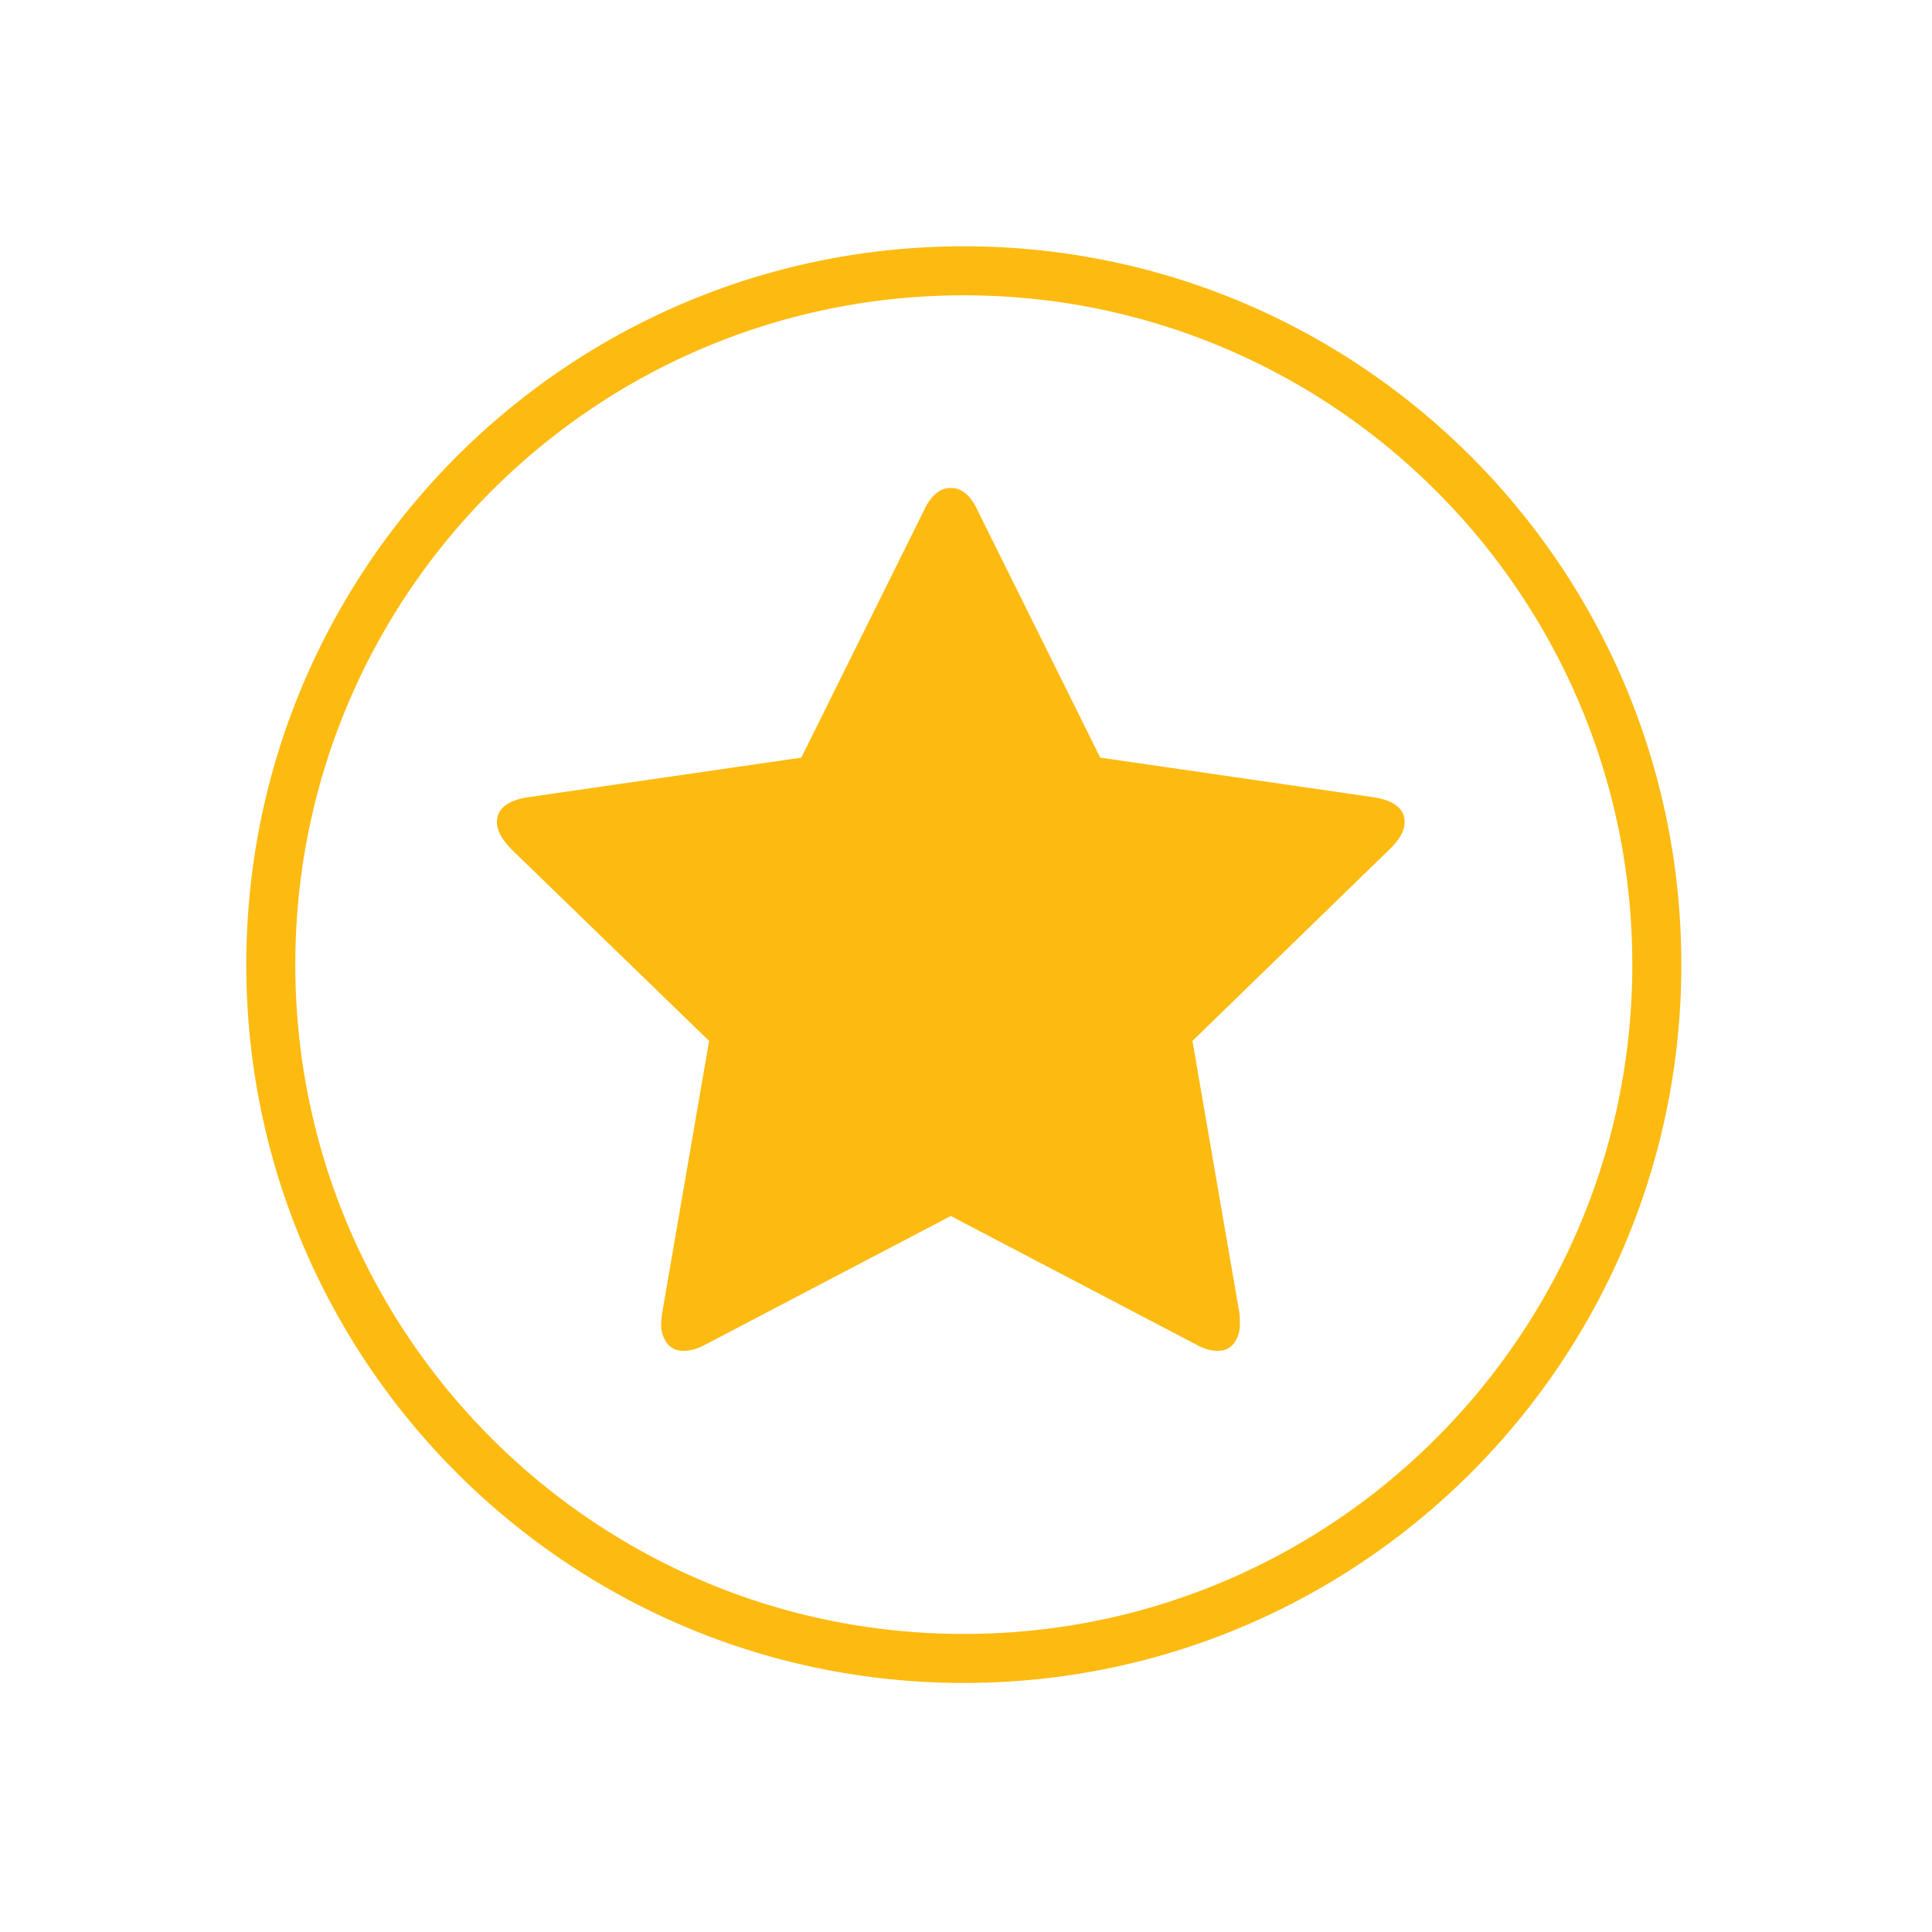 <?xml version="1.0" encoding="UTF-8" standalone="no"?>
<!DOCTYPE svg PUBLIC "-//W3C//DTD SVG 1.1//EN" "http://www.w3.org/Graphics/SVG/1.1/DTD/svg11.dtd">
<svg width="100%" height="100%" viewBox="0 0 311 311" version="1.1" xmlns="http://www.w3.org/2000/svg" xmlns:xlink="http://www.w3.org/1999/xlink" xml:space="preserve" style="fill-rule:evenodd;clip-rule:evenodd;stroke-linejoin:round;stroke-miterlimit:1.414;">
    <g id="Ellipse-6" transform="matrix(1,0,0,1,-355.353,-198.353)">
        <path d="M510.874,238.001L511.247,238.002L511.62,238.005L511.993,238.009L512.365,238.015L512.738,238.021L513.11,238.029L513.481,238.038L513.853,238.048L514.224,238.059L514.594,238.071L514.965,238.085L515.335,238.1L515.705,238.115L516.074,238.132L516.444,238.15L516.813,238.17L517.181,238.19L517.55,238.212L517.918,238.235L518.285,238.259L518.653,238.284L519.02,238.31L519.387,238.337L519.753,238.366L520.119,238.395L520.485,238.426L520.851,238.458L521.216,238.491L521.581,238.525L521.945,238.561L522.309,238.597L522.673,238.635L523.037,238.673L523.4,238.713L523.763,238.754L524.125,238.796L524.487,238.839L524.849,238.884L525.211,238.929L525.572,238.976L525.932,239.023L526.293,239.072L526.653,239.122L527.013,239.173L527.372,239.225L527.731,239.278L528.09,239.332L528.448,239.388L528.806,239.444L529.163,239.502L529.52,239.56L529.877,239.62L530.234,239.681L530.59,239.743L530.945,239.806L531.301,239.87L531.656,239.935L532.01,240.002L532.364,240.069L532.718,240.137L533.072,240.207L533.425,240.278L533.777,240.349L534.13,240.422L534.481,240.496L534.833,240.571L535.184,240.647L535.535,240.724L535.885,240.802L536.235,240.881L536.584,240.961L536.933,241.042L537.282,241.125L537.63,241.208L537.978,241.292L538.325,241.378L538.672,241.464L539.019,241.552L539.365,241.64L539.711,241.73L540.056,241.821L540.401,241.912L540.746,242.005L541.09,242.099L541.434,242.194L541.777,242.29L542.12,242.387L542.462,242.484L542.804,242.583L543.145,242.683L543.486,242.784L543.827,242.886L544.167,242.989L544.507,243.093L544.846,243.199L545.185,243.305L545.523,243.412L545.861,243.52L546.199,243.629L546.536,243.739L546.872,243.85L547.209,243.962L547.544,244.076L547.879,244.19L548.214,244.305L548.548,244.421L548.882,244.538L549.216,244.656L549.548,244.775L549.881,244.895L550.213,245.016L550.544,245.139L550.875,245.262L551.206,245.386L551.536,245.511L551.865,245.637L552.194,245.764L552.523,245.892L552.851,246.021L553.179,246.15L553.506,246.281L553.832,246.413L554.158,246.546L554.484,246.68L554.809,246.815L555.134,246.95L555.458,247.087L555.781,247.224L556.105,247.363L556.427,247.503L556.749,247.643L557.071,247.785L557.392,247.927L557.712,248.07L558.032,248.214L558.352,248.36L558.671,248.506L558.99,248.653L559.307,248.801L559.625,248.95L559.942,249.1L560.258,249.251L560.574,249.402L560.889,249.555L561.204,249.709L561.518,249.863L561.832,250.019L562.145,250.175L562.458,250.333L562.77,250.491L563.082,250.65L563.393,250.81L563.703,250.971L564.013,251.133L564.322,251.296L564.631,251.459L564.939,251.624L565.247,251.79L565.554,251.956L565.861,252.123L566.167,252.292L566.472,252.461L566.777,252.631L567.081,252.802L567.385,252.973L567.688,253.146L567.991,253.32L568.293,253.494L568.594,253.67L568.895,253.846L569.196,254.023L569.495,254.201L569.794,254.38L570.093,254.56L570.391,254.74L570.688,254.922L570.985,255.104L571.281,255.287L571.577,255.472L571.872,255.657L572.166,255.842L572.46,256.029L572.753,256.217L573.046,256.405L573.338,256.594L573.629,256.784L573.92,256.975L574.21,257.167L574.5,257.36L574.789,257.554L575.077,257.748L575.365,257.943L575.652,258.139L575.938,258.336L576.224,258.534L576.51,258.733L576.794,258.932L577.078,259.132L577.362,259.333L577.644,259.535L577.926,259.738L578.208,259.942L578.489,260.146L578.769,260.351L579.048,260.557L579.327,260.764L579.606,260.972L579.883,261.18L580.16,261.39L580.436,261.6L580.712,261.811L580.987,262.022L581.261,262.235L581.535,262.448L581.808,262.662L582.081,262.877L582.352,263.093L582.623,263.31L582.894,263.527L583.164,263.745L583.433,263.964L583.701,264.184L583.969,264.404L584.236,264.626L584.502,264.848L584.768,265.071L585.033,265.294L585.297,265.519L585.561,265.744L585.824,265.97L586.086,266.197L586.348,266.424L586.609,266.653L586.869,266.882L587.128,267.112L587.387,267.342L587.645,267.574L587.903,267.806L588.16,268.039L588.416,268.272L588.671,268.507L588.926,268.742L589.18,268.978L589.433,269.215L589.685,269.452L589.937,269.69L590.188,269.929L590.438,270.169L590.688,270.409L590.937,270.651L591.185,270.893L591.433,271.135L591.68,271.379L591.926,271.623L592.171,271.868L592.415,272.113L592.659,272.359L592.902,272.606L593.145,272.854L593.386,273.103L593.627,273.352L593.867,273.602L594.107,273.852L594.345,274.104L594.583,274.356L594.821,274.609L595.057,274.862L595.293,275.116L595.528,275.371L595.762,275.627L595.995,275.883L596.228,276.14L596.46,276.398L596.691,276.656L596.921,276.916L597.151,277.175L597.38,277.436L597.608,277.697L597.835,277.959L598.062,278.222L598.287,278.485L598.512,278.749L598.736,279.014L598.96,279.279L599.183,279.545L599.404,279.812L599.625,280.079L599.846,280.347L600.065,280.616L600.284,280.885L600.502,281.155L600.719,281.426L600.935,281.697L601.151,281.969L601.365,282.242L601.579,282.515L601.792,282.789L602.005,283.064L602.216,283.339L602.427,283.615L602.637,283.892L602.846,284.169L603.054,284.447L603.262,284.726L603.468,285.005L603.674,285.285L603.879,285.565L604.083,285.846L604.287,286.128L604.489,286.411L604.691,286.694L604.892,286.977L605.092,287.262L605.291,287.547L605.489,287.832L605.687,288.118L605.884,288.405L606.079,288.692L606.274,288.981L606.469,289.269L606.662,289.558L606.854,289.848L607.046,290.139L607.237,290.43L607.427,290.722L607.616,291.014L607.804,291.307L607.991,291.601L608.178,291.895L608.363,292.189L608.548,292.485L608.732,292.781L608.915,293.077L609.097,293.374L609.279,293.672L609.459,293.97L609.639,294.269L609.817,294.569L609.995,294.869L610.172,295.169L610.348,295.471L610.523,295.772L610.698,296.075L610.871,296.378L611.043,296.681L611.215,296.985L611.386,297.29L611.556,297.595L611.725,297.901L611.893,298.207L612.06,298.514L612.226,298.822L612.391,299.13L612.556,299.438L612.719,299.748L612.882,300.057L613.044,300.368L613.204,300.678L613.364,300.99L613.523,301.302L613.681,301.614L613.839,301.927L613.995,302.241L614.15,302.555L614.304,302.869L614.458,303.184L614.61,303.5L614.762,303.816L614.913,304.133L615.062,304.45L615.211,304.768L615.359,305.086L615.506,305.405L615.652,305.725L615.797,306.045L615.941,306.365L616.084,306.686L616.227,307.007L616.368,307.329L616.508,307.652L616.648,307.975L616.786,308.298L616.923,308.622L617.06,308.947L617.195,309.272L617.33,309.597L617.464,309.923L617.596,310.25L617.728,310.576L617.859,310.904L617.989,311.232L618.117,311.56L618.245,311.889L618.372,312.219L618.498,312.549L618.623,312.879L618.747,313.21L618.87,313.541L618.991,313.873L619.112,314.205L619.232,314.538L619.351,314.871L619.469,315.205L619.586,315.539L619.702,315.874L619.817,316.209L619.931,316.545L620.044,316.881L620.156,317.217L620.267,317.554L620.377,317.892L620.486,318.229L620.594,318.568L620.701,318.907L620.807,319.246L620.912,319.585L621.016,319.926L621.119,320.266L621.221,320.607L621.322,320.949L621.422,321.29L621.521,321.633L621.618,321.975L621.715,322.319L621.811,322.662L621.906,323.006L621.999,323.351L622.092,323.696L622.184,324.041L622.274,324.387L622.364,324.733L622.452,325.079L622.54,325.426L622.626,325.774L622.711,326.122L622.796,326.47L622.879,326.819L622.961,327.168L623.042,327.517L623.122,327.867L623.202,328.217L623.28,328.568L623.356,328.919L623.432,329.27L623.507,329.622L623.581,329.975L623.653,330.327L623.725,330.68L623.796,331.034L623.865,331.387L623.933,331.742L624.001,332.096L624.067,332.451L624.132,332.807L624.196,333.162L624.259,333.518L624.321,333.875L624.382,334.232L624.441,334.589L624.5,334.946L624.557,335.304L624.614,335.663L624.669,336.021L624.723,336.38L624.777,336.74L624.829,337.1L624.879,337.46L624.929,337.82L624.978,338.181L625.026,338.542L625.072,338.904L625.117,339.266L625.162,339.628L625.205,339.99L625.247,340.353L625.288,340.716L625.328,341.08L625.366,341.444L625.404,341.808L625.44,342.173L625.475,342.538L625.51,342.903L625.543,343.269L625.574,343.634L625.605,344.001L625.635,344.367L625.663,344.734L625.691,345.101L625.717,345.469L625.742,345.837L625.766,346.205L625.788,346.573L625.81,346.942L625.83,347.311L625.85,347.68L625.868,348.05L625.885,348.42L625.901,348.79L625.915,349.161L625.929,349.532L625.941,349.903L625.952,350.275L625.962,350.646L625.971,351.018L625.979,351.391L625.985,351.763L625.991,352.136L625.995,352.509L625.998,352.883L625.999,353.257L626,353.631L625.999,354.005L625.998,354.379L625.995,354.752L625.991,355.125L625.985,355.498L625.979,355.871L625.971,356.243L625.962,356.615L625.952,356.987L625.941,357.358L625.929,357.73L625.915,358.101L625.901,358.471L625.885,358.841L625.868,359.211L625.85,359.581L625.83,359.95L625.81,360.32L625.788,360.688L625.766,361.057L625.742,361.425L625.717,361.793L625.691,362.16L625.663,362.527L625.635,362.894L625.605,363.261L625.574,363.627L625.543,363.993L625.51,364.359L625.475,364.724L625.44,365.089L625.404,365.453L625.366,365.818L625.328,366.182L625.288,366.545L625.247,366.908L625.205,367.271L625.162,367.634L625.117,367.996L625.072,368.358L625.026,368.719L624.978,369.081L624.929,369.441L624.879,369.802L624.829,370.162L624.777,370.522L624.723,370.881L624.669,371.24L624.614,371.599L624.557,371.957L624.5,372.315L624.441,372.673L624.382,373.03L624.321,373.387L624.259,373.743L624.196,374.099L624.132,374.455L624.067,374.81L624.001,375.165L623.933,375.52L623.865,375.874L623.796,376.228L623.725,376.581L623.653,376.934L623.581,377.287L623.507,377.639L623.432,377.991L623.356,378.343L623.28,378.694L623.202,379.044L623.122,379.395L623.042,379.744L622.961,380.094L622.879,380.443L622.796,380.792L622.711,381.14L622.626,381.488L622.54,381.835L622.452,382.182L622.364,382.529L622.274,382.875L622.184,383.221L622.092,383.566L621.999,383.911L621.906,384.255L621.811,384.599L621.715,384.943L621.618,385.286L621.521,385.629L621.422,385.971L621.322,386.313L621.221,386.654L621.119,386.995L621.016,387.336L620.912,387.676L620.807,388.016L620.701,388.355L620.594,388.694L620.486,389.032L620.377,389.37L620.267,389.707L620.156,390.044L620.044,390.381L619.931,390.717L619.817,391.052L619.702,391.388L619.586,391.722L619.469,392.056L619.351,392.39L619.232,392.723L619.112,393.056L618.991,393.388L618.87,393.72L618.747,394.052L618.623,394.383L618.498,394.713L618.372,395.043L618.245,395.372L618.117,395.701L617.989,396.03L617.859,396.358L617.728,396.685L617.596,397.012L617.464,397.339L617.33,397.664L617.195,397.99L617.06,398.315L616.923,398.639L616.786,398.963L616.648,399.287L616.508,399.61L616.368,399.932L616.227,400.254L616.084,400.576L615.941,400.897L615.797,401.217L615.652,401.537L615.506,401.856L615.359,402.175L615.211,402.493L615.062,402.811L614.913,403.129L614.762,403.445L614.61,403.761L614.458,404.077L614.304,404.392L614.15,404.707L613.995,405.021L613.839,405.334L613.681,405.647L613.523,405.96L613.364,406.272L613.204,406.583L613.044,406.894L612.882,407.204L612.719,407.514L612.556,407.823L612.391,408.132L612.226,408.44L612.06,408.747L611.893,409.054L611.725,409.361L611.556,409.666L611.386,409.972L611.215,410.276L611.043,410.58L610.871,410.884L610.698,411.187L610.523,411.489L610.348,411.791L610.172,412.092L609.995,412.393L609.817,412.693L609.639,412.992L609.459,413.291L609.279,413.589L609.097,413.887L608.915,414.184L608.732,414.481L608.548,414.777L608.363,415.072L608.178,415.367L607.991,415.661L607.804,415.955L607.616,416.247L607.427,416.54L607.237,416.832L607.046,417.123L606.854,417.413L606.662,417.703L606.469,417.992L606.274,418.281L606.079,418.569L605.884,418.856L605.687,419.143L605.489,419.429L605.291,419.715L605.092,420L604.892,420.284L604.691,420.568L604.489,420.851L604.287,421.133L604.083,421.415L603.879,421.696L603.674,421.977L603.468,422.257L603.262,422.536L603.054,422.814L602.846,423.092L602.637,423.37L602.427,423.646L602.216,423.922L602.005,424.198L601.792,424.472L601.579,424.746L601.365,425.02L601.151,425.292L600.935,425.564L600.719,425.836L600.502,426.106L600.284,426.377L600.065,426.646L599.846,426.915L599.625,427.183L599.404,427.45L599.183,427.717L598.96,427.983L598.736,428.248L598.512,428.513L598.287,428.777L598.062,429.04L597.835,429.302L597.608,429.564L597.38,429.826L597.151,430.086L596.921,430.346L596.691,430.605L596.46,430.863L596.228,431.121L595.995,431.378L595.762,431.635L595.528,431.89L595.293,432.145L595.057,432.399L594.821,432.653L594.583,432.906L594.345,433.158L594.107,433.409L593.867,433.66L593.627,433.91L593.386,434.159L593.145,434.407L592.902,434.655L592.659,434.902L592.415,435.148L592.171,435.394L591.926,435.639L591.68,435.883L591.433,436.126L591.185,436.369L590.937,436.611L590.688,436.852L590.438,437.093L590.188,437.332L589.937,437.571L589.685,437.809L589.433,438.047L589.18,438.283L588.926,438.519L588.671,438.755L588.416,438.989L588.16,439.223L587.903,439.456L587.645,439.688L587.387,439.919L587.128,440.15L586.869,440.38L586.609,440.609L586.348,440.837L586.086,441.065L585.824,441.291L585.561,441.517L585.297,441.743L585.033,441.967L584.768,442.191L584.502,442.414L584.236,442.636L583.969,442.857L583.701,443.078L583.433,443.297L583.164,443.516L582.894,443.734L582.623,443.952L582.352,444.168L582.081,444.384L581.808,444.599L581.535,444.813L581.261,445.027L580.987,445.239L580.712,445.451L580.436,445.662L580.16,445.872L579.883,446.081L579.606,446.29L579.327,446.497L579.048,446.704L578.769,446.91L578.489,447.116L578.208,447.32L577.926,447.524L577.644,447.726L577.362,447.928L577.078,448.129L576.794,448.33L576.51,448.529L576.224,448.728L575.938,448.925L575.652,449.122L575.365,449.318L575.077,449.514L574.789,449.708L574.5,449.902L574.21,450.094L573.92,450.286L573.629,450.477L573.338,450.667L573.046,450.856L572.753,451.045L572.46,451.232L572.166,451.419L571.872,451.605L571.577,451.79L571.281,451.974L570.985,452.157L570.688,452.34L570.391,452.521L570.093,452.702L569.794,452.882L569.495,453.061L569.196,453.239L568.895,453.416L568.594,453.592L568.293,453.767L567.991,453.942L567.688,454.115L567.385,454.288L567.081,454.46L566.777,454.631L566.472,454.801L566.167,454.97L565.861,455.138L565.554,455.305L565.247,455.472L564.939,455.637L564.631,455.802L564.322,455.966L564.013,456.129L563.703,456.291L563.393,456.451L563.082,456.612L562.77,456.771L562.458,456.929L562.145,457.086L561.832,457.243L561.518,457.398L561.204,457.553L560.889,457.706L560.574,457.859L560.258,458.011L559.942,458.162L559.625,458.312L559.307,458.461L558.99,458.609L558.671,458.756L558.352,458.902L558.032,459.047L557.712,459.191L557.392,459.335L557.071,459.477L556.749,459.618L556.427,459.759L556.105,459.898L555.781,460.037L555.458,460.175L555.134,460.311L554.809,460.447L554.484,460.582L554.158,460.716L553.832,460.848L553.506,460.98L553.179,461.111L552.851,461.241L552.523,461.37L552.194,461.498L551.865,461.625L551.536,461.751L551.206,461.876L550.875,462L550.544,462.123L550.213,462.245L549.881,462.366L549.548,462.486L549.216,462.605L548.882,462.723L548.548,462.841L548.214,462.957L547.879,463.072L547.544,463.186L547.209,463.299L546.872,463.411L546.536,463.522L546.199,463.633L545.861,463.742L545.523,463.85L545.185,463.957L544.846,464.063L544.507,464.168L544.167,464.272L543.827,464.375L543.486,464.477L543.145,464.578L542.804,464.678L542.462,464.777L542.12,464.875L541.777,464.972L541.434,465.068L541.09,465.163L540.746,465.256L540.401,465.349L540.056,465.441L539.711,465.532L539.365,465.621L539.019,465.71L538.672,465.797L538.325,465.884L537.978,465.969L537.63,466.054L537.282,466.137L536.933,466.219L536.584,466.301L536.235,466.381L535.885,466.46L535.535,466.538L535.184,466.615L534.833,466.691L534.481,466.766L534.13,466.84L533.777,466.912L533.425,466.984L533.072,467.055L532.718,467.124L532.364,467.193L532.01,467.26L531.656,467.326L531.301,467.391L530.945,467.455L530.59,467.519L530.234,467.58L529.877,467.641L529.52,467.701L529.163,467.76L528.806,467.817L528.448,467.874L528.09,467.929L527.731,467.983L527.372,468.037L527.013,468.089L526.653,468.14L526.293,468.19L525.932,468.238L525.572,468.286L525.211,468.332L524.849,468.378L524.487,468.422L524.125,468.465L523.763,468.507L523.4,468.548L523.037,468.588L522.673,468.627L522.309,468.665L521.945,468.701L521.581,468.736L521.216,468.77L520.851,468.804L520.485,468.835L520.119,468.866L519.753,468.896L519.387,468.924L519.02,468.952L518.653,468.978L518.285,469.003L517.918,469.027L517.55,469.05L517.181,469.071L516.813,469.092L516.444,469.111L516.074,469.129L515.705,469.146L515.335,469.162L514.965,469.177L514.594,469.19L514.224,469.203L513.853,469.214L513.481,469.224L513.11,469.233L512.738,469.24L512.365,469.247L511.993,469.252L511.62,469.256L511.247,469.259L510.874,469.261L510.5,469.262L510.126,469.261L509.753,469.259L509.38,469.256L509.007,469.252L508.635,469.247L508.263,469.24L507.891,469.233L507.519,469.224L507.148,469.214L506.777,469.203L506.406,469.19L506.035,469.177L505.665,469.162L505.295,469.146L504.926,469.129L504.556,469.111L504.187,469.092L503.819,469.071L503.45,469.05L503.082,469.027L502.715,469.003L502.347,468.978L501.98,468.952L501.613,468.924L501.247,468.896L500.881,468.866L500.515,468.835L500.15,468.804L499.784,468.77L499.42,468.736L499.055,468.701L498.691,468.665L498.327,468.627L497.964,468.588L497.6,468.548L497.238,468.507L496.875,468.465L496.513,468.422L496.151,468.378L495.79,468.332L495.428,468.286L495.068,468.238L494.707,468.19L494.347,468.14L493.988,468.089L493.628,468.037L493.269,467.983L492.911,467.929L492.552,467.874L492.194,467.817L491.837,467.76L491.48,467.701L491.123,467.641L490.766,467.58L490.41,467.519L490.055,467.455L489.699,467.391L489.344,467.326L488.99,467.26L488.636,467.193L488.282,467.124L487.928,467.055L487.575,466.984L487.223,466.912L486.871,466.84L486.519,466.766L486.167,466.691L485.816,466.615L485.465,466.538L485.115,466.46L484.765,466.381L484.416,466.301L484.067,466.219L483.718,466.137L483.37,466.054L483.022,465.969L482.675,465.884L482.328,465.797L481.981,465.71L481.635,465.621L481.289,465.532L480.944,465.441L480.599,465.349L480.254,465.256L479.91,465.163L479.567,465.068L479.223,464.972L478.881,464.875L478.538,464.777L478.196,464.678L477.855,464.578L477.514,464.477L477.173,464.375L476.833,464.272L476.493,464.168L476.154,464.063L475.815,463.957L475.477,463.85L475.139,463.742L474.801,463.633L474.464,463.522L474.128,463.411L473.792,463.299L473.456,463.186L473.121,463.072L472.786,462.957L472.452,462.841L472.118,462.723L471.784,462.605L471.452,462.486L471.119,462.366L470.787,462.245L470.456,462.123L470.125,462L469.794,461.876L469.464,461.751L469.135,461.625L468.806,461.498L468.477,461.37L468.149,461.241L467.822,461.111L467.494,460.98L467.168,460.848L466.842,460.716L466.516,460.582L466.191,460.447L465.866,460.311L465.542,460.175L465.219,460.037L464.896,459.898L464.573,459.759L464.251,459.618L463.929,459.477L463.608,459.335L463.288,459.191L462.968,459.047L462.648,458.902L462.329,458.756L462.011,458.609L461.693,458.461L461.375,458.312L461.058,458.162L460.742,458.011L460.426,457.859L460.111,457.706L459.796,457.553L459.482,457.398L459.168,457.243L458.855,457.086L458.542,456.929L458.23,456.771L457.919,456.612L457.608,456.451L457.297,456.291L456.987,456.129L456.678,455.966L456.369,455.802L456.061,455.637L455.753,455.472L455.446,455.305L455.139,455.138L454.833,454.97L454.528,454.801L454.223,454.631L453.919,454.46L453.615,454.288L453.312,454.115L453.009,453.942L452.707,453.767L452.406,453.592L452.105,453.416L451.804,453.239L451.505,453.061L451.206,452.882L450.907,452.702L450.609,452.521L450.312,452.34L450.015,452.157L449.719,451.974L449.423,451.79L449.128,451.605L448.834,451.419L448.54,451.232L448.247,451.045L447.954,450.856L447.662,450.667L447.371,450.477L447.08,450.286L446.79,450.094L446.5,449.902L446.211,449.708L445.923,449.514L445.635,449.318L445.348,449.122L445.062,448.925L444.776,448.728L444.491,448.529L444.206,448.33L443.922,448.129L443.639,447.928L443.356,447.726L443.074,447.524L442.792,447.32L442.511,447.116L442.231,446.91L441.952,446.704L441.673,446.497L441.395,446.29L441.117,446.081L440.84,445.872L440.564,445.662L440.288,445.451L440.013,445.239L439.739,445.027L439.465,444.813L439.192,444.599L438.919,444.384L438.648,444.168L438.377,443.952L438.106,443.734L437.837,443.516L437.567,443.297L437.299,443.078L437.031,442.857L436.764,442.636L436.498,442.414L436.232,442.191L435.967,441.967L435.703,441.743L435.439,441.517L435.176,441.291L434.914,441.065L434.652,440.837L434.391,440.609L434.131,440.38L433.872,440.15L433.613,439.919L433.355,439.688L433.097,439.456L432.84,439.223L432.584,438.989L432.329,438.755L432.074,438.519L431.821,438.283L431.567,438.047L431.315,437.809L431.063,437.571L430.812,437.332L430.562,437.093L430.312,436.852L430.063,436.611L429.815,436.369L429.567,436.126L429.321,435.883L429.075,435.639L428.829,435.394L428.585,435.148L428.341,434.902L428.098,434.655L427.855,434.407L427.614,434.159L427.373,433.91L427.133,433.66L426.893,433.409L426.655,433.158L426.417,432.906L426.179,432.653L425.943,432.399L425.707,432.145L425.472,431.89L425.238,431.635L425.005,431.378L424.772,431.121L424.54,430.863L424.309,430.605L424.079,430.346L423.849,430.086L423.62,429.826L423.392,429.564L423.165,429.302L422.939,429.04L422.713,428.777L422.488,428.513L422.264,428.248L422.04,427.983L421.818,427.717L421.596,427.45L421.375,427.183L421.154,426.915L420.935,426.646L420.716,426.377L420.498,426.106L420.281,425.836L420.065,425.564L419.849,425.292L419.635,425.02L419.421,424.746L419.208,424.472L418.995,424.198L418.784,423.922L418.573,423.646L418.363,423.37L418.154,423.092L417.946,422.814L417.738,422.536L417.532,422.257L417.326,421.977L417.121,421.696L416.917,421.415L416.713,421.133L416.511,420.851L416.309,420.568L416.108,420.284L415.908,420L415.709,419.715L415.511,419.429L415.313,419.143L415.117,418.856L414.921,418.569L414.726,418.281L414.531,417.992L414.338,417.703L414.146,417.413L413.954,417.123L413.763,416.832L413.573,416.54L413.384,416.247L413.196,415.955L413.009,415.661L412.822,415.367L412.637,415.072L412.452,414.777L412.268,414.481L412.085,414.184L411.903,413.887L411.721,413.589L411.541,413.291L411.361,412.992L411.183,412.693L411.005,412.393L410.828,412.092L410.652,411.791L410.477,411.489L410.302,411.187L410.129,410.884L409.957,410.58L409.785,410.276L409.614,409.972L409.444,409.666L409.275,409.361L409.107,409.054L408.94,408.747L408.774,408.44L408.609,408.132L408.444,407.823L408.281,407.514L408.118,407.204L407.956,406.894L407.796,406.583L407.636,406.272L407.477,405.96L407.319,405.647L407.162,405.334L407.005,405.021L406.85,404.707L406.696,404.392L406.542,404.077L406.39,403.761L406.238,403.445L406.087,403.129L405.938,402.811L405.789,402.493L405.641,402.175L405.494,401.856L405.348,401.537L405.203,401.217L405.059,400.897L404.916,400.576L404.773,400.254L404.632,399.932L404.492,399.61L404.353,399.287L404.214,398.963L404.077,398.639L403.94,398.315L403.805,397.99L403.67,397.664L403.536,397.339L403.404,397.012L403.272,396.685L403.141,396.358L403.012,396.03L402.883,395.701L402.755,395.372L402.628,395.043L402.502,394.713L402.377,394.383L402.253,394.052L402.131,393.72L402.009,393.388L401.888,393.056L401.768,392.723L401.649,392.39L401.531,392.056L401.414,391.722L401.298,391.388L401.183,391.052L401.069,390.717L400.956,390.381L400.844,390.044L400.733,389.707L400.623,389.37L400.514,389.032L400.406,388.694L400.299,388.355L400.193,388.016L400.088,387.676L399.984,387.336L399.881,386.995L399.779,386.654L399.678,386.313L399.578,385.971L399.479,385.629L399.382,385.286L399.285,384.943L399.189,384.599L399.094,384.255L399.001,383.911L398.908,383.566L398.816,383.221L398.726,382.875L398.636,382.529L398.548,382.182L398.46,381.835L398.374,381.488L398.289,381.14L398.204,380.792L398.121,380.443L398.039,380.094L397.958,379.744L397.878,379.395L397.799,379.044L397.721,378.694L397.644,378.343L397.568,377.991L397.493,377.639L397.419,377.287L397.347,376.934L397.275,376.581L397.205,376.228L397.135,375.874L397.067,375.52L396.999,375.165L396.933,374.81L396.868,374.455L396.804,374.099L396.741,373.743L396.679,373.387L396.618,373.03L396.559,372.673L396.5,372.315L396.443,371.957L396.386,371.599L396.331,371.24L396.277,370.881L396.224,370.522L396.172,370.162L396.121,369.802L396.071,369.441L396.022,369.081L395.975,368.719L395.928,368.358L395.883,367.996L395.838,367.634L395.795,367.271L395.753,366.908L395.712,366.545L395.673,366.182L395.634,365.818L395.596,365.453L395.56,365.089L395.525,364.724L395.491,364.359L395.458,363.993L395.426,363.627L395.395,363.261L395.365,362.894L395.337,362.527L395.31,362.16L395.283,361.793L395.258,361.425L395.234,361.057L395.212,360.688L395.19,360.32L395.17,359.95L395.15,359.581L395.132,359.211L395.115,358.841L395.099,358.471L395.085,358.101L395.071,357.73L395.059,357.358L395.048,356.987L395.038,356.615L395.029,356.243L395.021,355.871L395.015,355.498L395.01,355.125L395.005,354.752L395.002,354.379L395.001,354.005L395,353.631L395.001,353.257L395.002,352.883L395.005,352.509L395.01,352.136L395.015,351.763L395.021,351.391L395.029,351.018L395.038,350.646L395.048,350.275L395.059,349.903L395.071,349.532L395.085,349.161L395.099,348.79L395.115,348.42L395.132,348.05L395.15,347.68L395.17,347.311L395.19,346.942L395.212,346.573L395.234,346.205L395.258,345.837L395.283,345.469L395.31,345.101L395.337,344.734L395.365,344.367L395.395,344.001L395.426,343.634L395.458,343.269L395.491,342.903L395.525,342.538L395.56,342.173L395.596,341.808L395.634,341.444L395.673,341.08L395.712,340.716L395.753,340.353L395.795,339.99L395.838,339.628L395.883,339.266L395.928,338.904L395.975,338.542L396.022,338.181L396.071,337.82L396.121,337.46L396.172,337.1L396.224,336.74L396.277,336.38L396.331,336.021L396.386,335.663L396.443,335.304L396.5,334.946L396.559,334.589L396.618,334.232L396.679,333.875L396.741,333.518L396.804,333.162L396.868,332.807L396.933,332.451L396.999,332.096L397.067,331.742L397.135,331.387L397.205,331.034L397.275,330.68L397.347,330.327L397.419,329.975L397.493,329.622L397.568,329.27L397.644,328.919L397.721,328.568L397.799,328.217L397.878,327.867L397.958,327.517L398.039,327.168L398.121,326.819L398.204,326.47L398.289,326.122L398.374,325.774L398.46,325.426L398.548,325.079L398.636,324.733L398.726,324.387L398.816,324.041L398.908,323.696L399.001,323.351L399.094,323.006L399.189,322.662L399.285,322.319L399.382,321.975L399.479,321.633L399.578,321.29L399.678,320.949L399.779,320.607L399.881,320.266L399.984,319.926L400.088,319.585L400.193,319.246L400.299,318.907L400.406,318.568L400.514,318.229L400.623,317.892L400.733,317.554L400.844,317.217L400.956,316.881L401.069,316.545L401.183,316.209L401.298,315.874L401.414,315.539L401.531,315.205L401.649,314.871L401.768,314.538L401.888,314.205L402.009,313.873L402.131,313.541L402.253,313.21L402.377,312.879L402.502,312.549L402.628,312.219L402.755,311.889L402.883,311.56L403.012,311.232L403.141,310.904L403.272,310.576L403.404,310.25L403.536,309.923L403.67,309.597L403.805,309.272L403.94,308.947L404.077,308.622L404.214,308.298L404.353,307.975L404.492,307.652L404.632,307.329L404.773,307.007L404.916,306.686L405.059,306.365L405.203,306.045L405.348,305.725L405.494,305.405L405.641,305.086L405.789,304.768L405.938,304.45L406.087,304.133L406.238,303.816L406.39,303.5L406.542,303.184L406.696,302.869L406.85,302.555L407.005,302.241L407.162,301.927L407.319,301.614L407.477,301.302L407.636,300.99L407.796,300.678L407.956,300.368L408.118,300.057L408.281,299.748L408.444,299.438L408.609,299.13L408.774,298.822L408.94,298.514L409.107,298.207L409.275,297.901L409.444,297.595L409.614,297.29L409.785,296.985L409.957,296.681L410.129,296.378L410.302,296.075L410.477,295.772L410.652,295.471L410.828,295.169L411.005,294.869L411.183,294.569L411.361,294.269L411.541,293.97L411.721,293.672L411.903,293.374L412.085,293.077L412.268,292.781L412.452,292.485L412.637,292.189L412.822,291.895L413.009,291.601L413.196,291.307L413.384,291.014L413.573,290.722L413.763,290.43L413.954,290.139L414.146,289.848L414.338,289.558L414.531,289.269L414.726,288.981L414.921,288.692L415.117,288.405L415.313,288.118L415.511,287.832L415.709,287.547L415.908,287.262L416.108,286.977L416.309,286.694L416.511,286.411L416.713,286.128L416.917,285.846L417.121,285.565L417.326,285.285L417.532,285.005L417.738,284.726L417.946,284.447L418.154,284.169L418.363,283.892L418.573,283.615L418.784,283.339L418.995,283.064L419.208,282.789L419.421,282.515L419.635,282.242L419.849,281.969L420.065,281.697L420.281,281.426L420.498,281.155L420.716,280.885L420.935,280.616L421.154,280.347L421.375,280.079L421.596,279.812L421.818,279.545L422.04,279.279L422.264,279.014L422.488,278.749L422.713,278.485L422.939,278.222L423.165,277.959L423.392,277.697L423.62,277.436L423.849,277.175L424.079,276.916L424.309,276.656L424.54,276.398L424.772,276.14L425.005,275.883L425.238,275.627L425.472,275.371L425.707,275.116L425.943,274.862L426.179,274.609L426.417,274.356L426.655,274.104L426.893,273.852L427.133,273.602L427.373,273.352L427.614,273.103L427.855,272.854L428.098,272.606L428.341,272.359L428.585,272.113L428.829,271.868L429.075,271.623L429.321,271.379L429.567,271.135L429.815,270.893L430.063,270.651L430.312,270.409L430.562,270.169L430.812,269.929L431.063,269.69L431.315,269.452L431.567,269.215L431.821,268.978L432.074,268.742L432.329,268.507L432.584,268.272L432.84,268.039L433.097,267.806L433.355,267.574L433.613,267.342L433.872,267.112L434.131,266.882L434.391,266.653L434.652,266.424L434.914,266.197L435.176,265.97L435.439,265.744L435.703,265.519L435.967,265.294L436.232,265.071L436.498,264.848L436.764,264.626L437.031,264.404L437.299,264.184L437.567,263.964L437.837,263.745L438.106,263.527L438.377,263.31L438.648,263.093L438.919,262.877L439.192,262.662L439.465,262.448L439.739,262.235L440.013,262.022L440.288,261.811L440.564,261.6L440.84,261.39L441.117,261.18L441.395,260.972L441.673,260.764L441.952,260.557L442.231,260.351L442.511,260.146L442.792,259.942L443.074,259.738L443.356,259.535L443.639,259.333L443.922,259.132L444.206,258.932L444.491,258.733L444.776,258.534L445.062,258.336L445.348,258.139L445.635,257.943L445.923,257.748L446.211,257.554L446.5,257.36L446.79,257.167L447.08,256.975L447.371,256.784L447.662,256.594L447.954,256.405L448.247,256.217L448.54,256.029L448.834,255.842L449.128,255.657L449.423,255.472L449.719,255.287L450.015,255.104L450.312,254.922L450.609,254.74L450.907,254.56L451.206,254.38L451.505,254.201L451.804,254.023L452.105,253.846L452.406,253.67L452.707,253.494L453.009,253.32L453.312,253.146L453.615,252.973L453.919,252.802L454.223,252.631L454.528,252.461L454.833,252.292L455.139,252.123L455.446,251.956L455.753,251.79L456.061,251.624L456.369,251.459L456.678,251.296L456.987,251.133L457.297,250.971L457.608,250.81L457.919,250.65L458.23,250.491L458.542,250.333L458.855,250.175L459.168,250.019L459.482,249.863L459.796,249.709L460.111,249.555L460.426,249.402L460.742,249.251L461.058,249.1L461.375,248.95L461.693,248.801L462.011,248.653L462.329,248.506L462.648,248.36L462.968,248.214L463.288,248.07L463.608,247.927L463.929,247.785L464.251,247.643L464.573,247.503L464.896,247.363L465.219,247.224L465.542,247.087L465.866,246.95L466.191,246.815L466.516,246.68L466.842,246.546L467.168,246.413L467.494,246.281L467.822,246.15L468.149,246.021L468.477,245.892L468.806,245.764L469.135,245.637L469.464,245.511L469.794,245.386L470.125,245.262L470.456,245.139L470.787,245.016L471.119,244.895L471.452,244.775L471.784,244.656L472.118,244.538L472.452,244.421L472.786,244.305L473.121,244.19L473.456,244.076L473.792,243.962L474.128,243.85L474.464,243.739L474.801,243.629L475.139,243.52L475.477,243.412L475.815,243.305L476.154,243.199L476.493,243.093L476.833,242.989L477.173,242.886L477.514,242.784L477.855,242.683L478.196,242.583L478.538,242.484L478.881,242.387L479.223,242.29L479.567,242.194L479.91,242.099L480.254,242.005L480.599,241.912L480.944,241.821L481.289,241.73L481.635,241.64L481.981,241.552L482.328,241.464L482.675,241.378L483.022,241.292L483.37,241.208L483.718,241.125L484.067,241.042L484.416,240.961L484.765,240.881L485.115,240.802L485.465,240.724L485.816,240.647L486.167,240.571L486.519,240.496L486.871,240.422L487.223,240.349L487.575,240.278L487.928,240.207L488.282,240.137L488.636,240.069L488.99,240.002L489.344,239.935L489.699,239.87L490.055,239.806L490.41,239.743L490.766,239.681L491.123,239.62L491.48,239.56L491.837,239.502L492.194,239.444L492.552,239.388L492.911,239.332L493.269,239.278L493.628,239.225L493.988,239.173L494.347,239.122L494.707,239.072L495.068,239.023L495.428,238.976L495.79,238.929L496.151,238.884L496.513,238.839L496.875,238.796L497.238,238.754L497.6,238.713L497.964,238.673L498.327,238.635L498.691,238.597L499.055,238.561L499.42,238.525L499.784,238.491L500.15,238.458L500.515,238.426L500.881,238.395L501.247,238.366L501.613,238.337L501.98,238.31L502.347,238.284L502.715,238.259L503.082,238.235L503.45,238.212L503.819,238.19L504.187,238.17L504.556,238.15L504.926,238.132L505.295,238.115L505.665,238.1L506.035,238.085L506.406,238.071L506.777,238.059L507.148,238.048L507.519,238.038L507.891,238.029L508.263,238.021L508.635,238.015L509.007,238.009L509.38,238.005L509.753,238.002L510.126,238.001L510.5,238L510.874,238.001ZM510.151,245.891L509.803,245.892L509.455,245.895L509.107,245.899L508.76,245.904L508.413,245.91L508.066,245.917L507.719,245.925L507.373,245.935L507.027,245.945L506.681,245.957L506.335,245.969L505.99,245.983L505.645,245.998L505.301,246.013L504.956,246.03L504.612,246.048L504.269,246.067L503.925,246.088L503.582,246.109L503.239,246.131L502.897,246.154L502.555,246.179L502.213,246.204L501.871,246.231L501.53,246.259L501.189,246.287L500.848,246.317L500.508,246.348L500.168,246.38L499.828,246.413L499.489,246.447L499.15,246.482L498.811,246.518L498.473,246.555L498.135,246.593L497.797,246.632L497.459,246.672L497.122,246.714L496.786,246.756L496.449,246.799L496.113,246.844L495.777,246.889L495.442,246.936L495.107,246.983L494.772,247.032L494.438,247.081L494.104,247.132L493.77,247.183L493.436,247.236L493.103,247.289L492.771,247.344L492.438,247.4L492.106,247.456L491.775,247.514L491.444,247.573L491.113,247.633L490.782,247.693L490.452,247.755L490.122,247.818L489.793,247.882L489.463,247.946L489.135,248.012L488.806,248.079L488.478,248.146L488.151,248.215L487.823,248.285L487.496,248.356L487.17,248.427L486.844,248.5L486.518,248.574L486.192,248.648L485.867,248.724L485.543,248.801L485.218,248.878L484.895,248.957L484.571,249.036L484.248,249.117L483.925,249.199L483.603,249.281L483.281,249.364L482.959,249.449L482.638,249.534L482.317,249.621L481.997,249.708L481.677,249.796L481.358,249.886L481.038,249.976L480.72,250.067L480.401,250.159L480.083,250.252L479.766,250.346L479.449,250.441L479.132,250.537L478.816,250.634L478.5,250.732L478.184,250.831L477.869,250.93L477.554,251.031L477.24,251.133L476.926,251.235L476.613,251.339L476.3,251.443L475.988,251.548L475.675,251.655L475.364,251.762L475.052,251.87L474.742,251.979L474.431,252.089L474.121,252.2L473.812,252.312L473.503,252.424L473.194,252.538L472.886,252.653L472.578,252.768L472.271,252.885L471.964,253.002L471.658,253.12L471.352,253.239L471.046,253.359L470.741,253.48L470.437,253.602L470.133,253.725L469.829,253.849L469.526,253.973L469.223,254.099L468.921,254.225L468.619,254.352L468.317,254.481L468.017,254.61L467.716,254.739L467.416,254.87L467.117,255.002L466.818,255.135L466.519,255.268L466.221,255.402L465.924,255.538L465.626,255.674L465.33,255.811L465.034,255.949L464.738,256.087L464.443,256.227L464.148,256.367L463.854,256.509L463.56,256.651L463.267,256.794L462.975,256.938L462.682,257.083L462.391,257.229L462.099,257.375L461.809,257.522L461.519,257.671L461.229,257.82L460.94,257.97L460.651,258.121L460.363,258.272L460.075,258.425L459.788,258.578L459.502,258.732L459.215,258.887L458.93,259.043L458.645,259.2L458.36,259.357L458.076,259.516L457.793,259.675L457.51,259.835L457.227,259.996L456.946,260.158L456.664,260.32L456.383,260.484L456.103,260.648L455.823,260.813L455.544,260.979L455.265,261.145L454.987,261.313L454.71,261.481L454.432,261.65L454.156,261.82L453.88,261.991L453.605,262.162L453.33,262.335L453.055,262.508L452.782,262.682L452.509,262.857L452.236,263.032L451.964,263.209L451.692,263.386L451.421,263.564L451.151,263.742L450.881,263.922L450.612,264.102L450.343,264.283L450.075,264.465L449.808,264.648L449.541,264.832L449.274,265.016L449.008,265.201L448.743,265.387L448.479,265.573L448.215,265.761L447.951,265.949L447.688,266.138L447.426,266.328L447.164,266.518L446.903,266.709L446.643,266.901L446.383,267.094L446.123,267.288L445.865,267.482L445.606,267.677L445.349,267.873L445.092,268.07L444.836,268.267L444.58,268.465L444.325,268.664L444.07,268.863L443.817,269.064L443.563,269.265L443.311,269.467L443.059,269.669L442.807,269.873L442.556,270.077L442.306,270.281L442.057,270.487L441.808,270.693L441.56,270.9L441.312,271.108L441.065,271.317L440.819,271.526L440.573,271.736L440.328,271.946L440.083,272.158L439.839,272.37L439.596,272.583L439.354,272.796L439.112,273.01L438.87,273.225L438.63,273.441L438.39,273.657L438.151,273.875L437.912,274.092L437.674,274.311L437.436,274.53L437.2,274.75L436.964,274.971L436.728,275.192L436.494,275.414L436.26,275.637L436.026,275.86L435.794,276.084L435.562,276.309L435.33,276.535L435.099,276.761L434.869,276.988L434.64,277.215L434.411,277.443L434.183,277.672L433.956,277.902L433.73,278.132L433.504,278.363L433.278,278.595L433.054,278.827L432.83,279.06L432.607,279.294L432.384,279.528L432.163,279.763L431.942,279.999L431.721,280.235L431.501,280.472L431.282,280.71L431.064,280.948L430.847,281.187L430.63,281.426L430.414,281.667L430.198,281.907L429.983,282.149L429.769,282.391L429.556,282.634L429.343,282.878L429.132,283.122L428.92,283.366L428.71,283.612L428.5,283.858L428.291,284.105L428.083,284.352L427.876,284.6L427.669,284.848L427.463,285.098L427.257,285.347L427.053,285.598L426.849,285.849L426.646,286.101L426.444,286.353L426.242,286.606L426.041,286.859L425.841,287.114L425.642,287.368L425.443,287.624L425.245,287.88L425.048,288.136L424.851,288.394L424.656,288.651L424.461,288.91L424.267,289.169L424.074,289.429L423.881,289.689L423.689,289.95L423.498,290.211L423.308,290.473L423.118,290.736L422.93,290.999L422.742,291.263L422.554,291.527L422.368,291.792L422.182,292.058L421.997,292.324L421.813,292.59L421.63,292.858L421.448,293.126L421.266,293.394L421.085,293.663L420.905,293.933L420.725,294.203L420.547,294.473L420.369,294.745L420.192,295.017L420.016,295.289L419.84,295.562L419.666,295.835L419.492,296.11L419.319,296.384L419.147,296.659L418.976,296.935L418.805,297.211L418.635,297.488L418.466,297.766L418.298,298.044L418.131,298.322L417.964,298.601L417.799,298.881L417.634,299.161L417.47,299.442L417.307,299.723L417.144,300.004L416.983,300.287L416.822,300.57L416.662,300.853L416.503,301.137L416.345,301.421L416.187,301.706L416.031,301.991L415.875,302.277L415.72,302.564L415.566,302.851L415.413,303.138L415.261,303.426L415.109,303.715L414.959,304.004L414.809,304.293L414.66,304.583L414.512,304.874L414.364,305.165L414.218,305.457L414.073,305.749L413.928,306.041L413.784,306.334L413.641,306.628L413.499,306.922L413.358,307.216L413.217,307.511L413.078,307.807L412.939,308.103L412.802,308.4L412.665,308.697L412.529,308.994L412.394,309.292L412.259,309.59L412.126,309.889L411.994,310.189L411.862,310.489L411.731,310.789L411.602,311.09L411.473,311.391L411.345,311.693L411.217,311.995L411.091,312.298L410.966,312.601L410.841,312.904L410.718,313.208L410.595,313.513L410.473,313.818L410.353,314.123L410.233,314.429L410.114,314.736L409.996,315.042L409.878,315.35L409.762,315.657L409.647,315.966L409.532,316.274L409.419,316.583L409.306,316.893L409.194,317.202L409.083,317.513L408.973,317.824L408.865,318.135L408.756,318.447L408.649,318.759L408.543,319.071L408.438,319.384L408.334,319.698L408.23,320.011L408.128,320.325L408.026,320.64L407.926,320.955L407.826,321.271L407.727,321.587L407.63,321.903L407.533,322.22L407.437,322.537L407.342,322.854L407.248,323.172L407.155,323.491L407.063,323.81L406.972,324.129L406.882,324.448L406.793,324.768L406.705,325.089L406.617,325.41L406.531,325.731L406.446,326.052L406.361,326.374L406.278,326.697L406.196,327.019L406.114,327.343L406.034,327.666L405.954,327.99L405.876,328.315L405.798,328.639L405.722,328.964L405.646,329.29L405.571,329.616L405.498,329.942L405.425,330.269L405.353,330.596L405.283,330.923L405.213,331.251L405.144,331.579L405.077,331.907L405.01,332.236L404.944,332.565L404.88,332.895L404.816,333.225L404.753,333.555L404.692,333.886L404.631,334.217L404.571,334.548L404.513,334.88L404.455,335.212L404.398,335.544L404.343,335.877L404.288,336.21L404.235,336.544L404.182,336.878L404.131,337.212L404.08,337.546L404.031,337.881L403.982,338.216L403.935,338.552L403.888,338.888L403.843,339.224L403.799,339.561L403.755,339.897L403.713,340.235L403.672,340.572L403.631,340.91L403.592,341.248L403.554,341.587L403.517,341.926L403.481,342.265L403.446,342.604L403.412,342.944L403.379,343.284L403.347,343.625L403.317,343.966L403.287,344.307L403.258,344.648L403.231,344.99L403.204,345.332L403.179,345.674L403.154,346.017L403.131,346.36L403.109,346.703L403.087,347.047L403.067,347.391L403.048,347.735L403.03,348.079L403.013,348.424L402.998,348.769L402.983,349.115L402.969,349.46L402.957,349.806L402.945,350.153L402.935,350.499L402.925,350.846L402.917,351.193L402.91,351.54L402.904,351.888L402.899,352.236L402.895,352.584L402.892,352.933L402.891,353.282L402.89,353.631L402.891,353.98L402.892,354.329L402.895,354.677L402.899,355.025L402.904,355.373L402.91,355.721L402.917,356.069L402.925,356.416L402.935,356.762L402.945,357.109L402.957,357.455L402.969,357.801L402.983,358.147L402.998,358.492L403.013,358.837L403.03,359.182L403.048,359.527L403.067,359.871L403.087,360.215L403.109,360.558L403.131,360.902L403.154,361.245L403.179,361.587L403.204,361.929L403.231,362.272L403.258,362.613L403.287,362.955L403.317,363.296L403.347,363.637L403.379,363.977L403.412,364.317L403.446,364.657L403.481,364.997L403.517,365.336L403.554,365.675L403.592,366.013L403.631,366.351L403.672,366.689L403.713,367.027L403.755,367.364L403.799,367.701L403.843,368.038L403.888,368.374L403.935,368.71L403.982,369.045L404.031,369.38L404.08,369.715L404.131,370.05L404.182,370.384L404.235,370.718L404.288,371.051L404.343,371.384L404.398,371.717L404.455,372.05L404.513,372.382L404.571,372.713L404.631,373.045L404.692,373.376L404.753,373.706L404.816,374.037L404.88,374.367L404.944,374.696L405.01,375.026L405.077,375.354L405.144,375.683L405.213,376.011L405.283,376.339L405.353,376.666L405.425,376.993L405.498,377.32L405.571,377.646L405.646,377.972L405.722,378.297L405.798,378.622L405.876,378.947L405.954,379.271L406.034,379.595L406.114,379.919L406.196,380.242L406.278,380.565L406.361,380.887L406.446,381.209L406.531,381.531L406.617,381.852L406.705,382.173L406.793,382.493L406.882,382.813L406.972,383.133L407.063,383.452L407.155,383.771L407.248,384.089L407.342,384.407L407.437,384.725L407.533,385.042L407.63,385.359L407.727,385.675L407.826,385.991L407.926,386.306L408.026,386.621L408.128,386.936L408.23,387.25L408.334,387.564L408.438,387.877L408.543,388.19L408.649,388.503L408.756,388.815L408.865,389.127L408.974,389.438L409.083,389.749L409.194,390.059L409.306,390.369L409.419,390.678L409.532,390.987L409.647,391.296L409.762,391.604L409.878,391.912L409.996,392.219L410.114,392.526L410.233,392.832L410.353,393.138L410.473,393.444L410.595,393.749L410.718,394.053L410.841,394.357L410.966,394.661L411.091,394.964L411.217,395.267L411.345,395.569L411.473,395.87L411.602,396.172L411.731,396.473L411.862,396.773L411.994,397.073L412.126,397.372L412.259,397.671L412.394,397.97L412.529,398.268L412.665,398.565L412.802,398.862L412.939,399.159L413.078,399.455L413.217,399.75L413.358,400.045L413.499,400.34L413.641,400.634L413.784,400.927L413.928,401.22L414.072,401.513L414.218,401.805L414.364,402.097L414.512,402.388L414.66,402.678L414.809,402.968L414.959,403.258L415.109,403.547L415.261,403.835L415.413,404.123L415.566,404.411L415.72,404.698L415.875,404.984L416.031,405.27L416.187,405.556L416.345,405.84L416.503,406.125L416.662,406.409L416.822,406.692L416.983,406.975L417.144,407.257L417.307,407.539L417.47,407.82L417.634,408.101L417.799,408.381L417.964,408.66L418.131,408.939L418.298,409.218L418.466,409.496L418.635,409.773L418.805,410.05L418.976,410.326L419.147,410.602L419.319,410.877L419.492,411.152L419.666,411.426L419.84,411.7L420.016,411.972L420.192,412.245L420.369,412.517L420.547,412.788L420.725,413.059L420.905,413.329L421.085,413.599L421.266,413.868L421.448,414.136L421.63,414.404L421.813,414.671L421.997,414.938L422.182,415.204L422.368,415.47L422.554,415.734L422.741,415.999L422.93,416.263L423.118,416.526L423.308,416.789L423.498,417.05L423.689,417.312L423.881,417.573L424.074,417.833L424.267,418.093L424.461,418.352L424.656,418.61L424.851,418.868L425.048,419.125L425.245,419.382L425.443,419.638L425.641,419.893L425.841,420.148L426.041,420.402L426.242,420.656L426.444,420.909L426.646,421.161L426.849,421.413L427.053,421.664L427.257,421.914L427.463,422.164L427.669,422.413L427.876,422.662L428.083,422.91L428.291,423.157L428.5,423.404L428.71,423.65L428.92,423.895L429.132,424.14L429.343,424.384L429.556,424.628L429.769,424.87L429.983,425.113L430.198,425.354L430.414,425.595L430.63,425.835L430.847,426.075L431.064,426.314L431.282,426.552L431.501,426.79L431.721,427.027L431.941,427.263L432.163,427.499L432.384,427.734L432.607,427.968L432.83,428.201L433.054,428.434L433.278,428.667L433.504,428.898L433.73,429.129L433.956,429.36L434.183,429.589L434.411,429.818L434.64,430.046L434.869,430.274L435.1,430.501L435.33,430.727L435.562,430.952L435.793,431.177L436.026,431.401L436.26,431.625L436.494,431.848L436.728,432.07L436.964,432.291L437.2,432.511L437.436,432.731L437.674,432.951L437.912,433.169L438.15,433.387L438.39,433.604L438.63,433.82L438.87,434.036L439.112,434.251L439.354,434.465L439.596,434.679L439.839,434.892L440.083,435.104L440.328,435.315L440.573,435.526L440.819,435.736L441.065,435.945L441.312,436.154L441.56,436.361L441.808,436.568L442.057,436.775L442.306,436.98L442.557,437.185L442.807,437.389L443.059,437.592L443.311,437.795L443.563,437.997L443.817,438.198L444.07,438.398L444.325,438.598L444.58,438.797L444.836,438.995L445.092,439.192L445.349,439.389L445.606,439.584L445.865,439.779L446.123,439.974L446.383,440.167L446.643,440.36L446.903,440.552L447.164,440.743L447.426,440.934L447.688,441.124L447.951,441.313L448.215,441.501L448.479,441.688L448.743,441.875L449.008,442.061L449.274,442.246L449.541,442.43L449.808,442.614L450.075,442.796L450.343,442.978L450.612,443.159L450.881,443.34L451.151,443.519L451.421,443.698L451.692,443.876L451.964,444.053L452.236,444.229L452.509,444.405L452.782,444.58L453.055,444.754L453.33,444.927L453.605,445.099L453.88,445.271L454.156,445.441L454.432,445.611L454.71,445.78L454.987,445.949L455.265,446.116L455.544,446.283L455.823,446.449L456.103,446.614L456.383,446.778L456.664,446.941L456.946,447.104L457.227,447.265L457.51,447.426L457.793,447.587L458.076,447.746L458.36,447.904L458.645,448.062L458.93,448.218L459.216,448.374L459.501,448.529L459.788,448.683L460.075,448.837L460.363,448.989L460.651,449.141L460.94,449.292L461.229,449.442L461.519,449.591L461.809,449.739L462.1,449.886L462.391,450.033L462.682,450.179L462.975,450.323L463.267,450.467L463.56,450.61L463.854,450.753L464.148,450.894L464.443,451.035L464.738,451.174L465.034,451.313L465.33,451.451L465.626,451.588L465.924,451.724L466.221,451.859L466.519,451.993L466.818,452.127L467.117,452.26L467.416,452.391L467.716,452.522L468.017,452.652L468.317,452.781L468.619,452.909L468.921,453.036L469.223,453.163L469.526,453.288L469.829,453.413L470.133,453.537L470.437,453.659L470.741,453.781L471.046,453.902L471.352,454.022L471.658,454.141L471.964,454.26L472.271,454.377L472.578,454.493L472.886,454.609L473.194,454.723L473.503,454.837L473.812,454.95L474.121,455.062L474.431,455.173L474.742,455.283L475.053,455.392L475.364,455.5L475.675,455.607L475.988,455.713L476.3,455.819L476.613,455.923L476.926,456.026L477.24,456.129L477.554,456.231L477.869,456.331L478.184,456.431L478.499,456.53L478.816,456.628L479.132,456.724L479.448,456.82L479.766,456.915L480.083,457.009L480.401,457.102L480.72,457.195L481.038,457.286L481.357,457.376L481.677,457.465L481.997,457.554L482.318,457.641L482.638,457.727L482.959,457.813L483.281,457.897L483.603,457.981L483.925,458.063L484.248,458.145L484.571,458.225L484.895,458.305L485.218,458.383L485.543,458.461L485.867,458.537L486.192,458.613L486.518,458.688L486.844,458.762L487.17,458.834L487.496,458.906L487.823,458.977L488.15,459.046L488.478,459.115L488.806,459.183L489.135,459.25L489.463,459.315L489.793,459.38L490.122,459.444L490.452,459.506L490.782,459.568L491.113,459.629L491.444,459.689L491.775,459.747L492.107,459.805L492.438,459.862L492.771,459.917L493.103,459.972L493.436,460.026L493.77,460.078L494.104,460.13L494.438,460.18L494.772,460.23L495.107,460.279L495.442,460.326L495.777,460.372L496.113,460.418L496.449,460.462L496.786,460.506L497.122,460.548L497.459,460.589L497.797,460.629L498.135,460.669L498.473,460.707L498.811,460.744L499.15,460.78L499.489,460.815L499.828,460.849L500.168,460.882L500.508,460.914L500.848,460.945L501.189,460.974L501.53,461.003L501.871,461.031L502.213,461.057L502.555,461.083L502.897,461.107L503.239,461.13L503.582,461.153L503.925,461.174L504.269,461.194L504.612,461.213L504.956,461.231L505.301,461.248L505.645,461.264L505.99,461.279L506.335,461.292L506.681,461.305L507.027,461.317L507.373,461.327L507.719,461.336L508.066,461.345L508.413,461.352L508.76,461.358L509.107,461.363L509.455,461.367L509.803,461.369L510.151,461.371L510.5,461.371L510.849,461.371L511.197,461.369L511.545,461.367L511.893,461.363L512.24,461.358L512.587,461.352L512.934,461.345L513.281,461.336L513.627,461.327L513.973,461.317L514.319,461.305L514.665,461.292L515.01,461.279L515.355,461.264L515.7,461.248L516.044,461.231L516.388,461.213L516.732,461.194L517.075,461.174L517.418,461.153L517.761,461.13L518.103,461.107L518.445,461.083L518.787,461.057L519.129,461.031L519.47,461.003L519.811,460.974L520.152,460.945L520.492,460.914L520.832,460.882L521.172,460.849L521.511,460.815L521.85,460.78L522.189,460.744L522.527,460.707L522.865,460.669L523.203,460.629L523.541,460.589L523.878,460.548L524.214,460.506L524.551,460.462L524.887,460.418L525.223,460.372L525.558,460.326L525.893,460.279L526.228,460.23L526.562,460.18L526.896,460.13L527.23,460.078L527.564,460.026L527.897,459.972L528.229,459.917L528.562,459.862L528.893,459.805L529.225,459.747L529.557,459.689L529.887,459.629L530.218,459.568L530.548,459.506L530.878,459.444L531.207,459.38L531.537,459.315L531.865,459.25L532.194,459.183L532.522,459.115L532.85,459.046L533.177,458.977L533.504,458.906L533.83,458.834L534.156,458.762L534.482,458.688L534.808,458.613L535.133,458.537L535.457,458.461L535.782,458.383L536.106,458.305L536.429,458.225L536.752,458.145L537.075,458.063L537.397,457.981L537.719,457.897L538.041,457.813L538.362,457.727L538.682,457.641L539.003,457.554L539.323,457.465L539.643,457.376L539.962,457.286L540.281,457.195L540.599,457.102L540.917,457.009L541.234,456.915L541.552,456.82L541.868,456.724L542.185,456.628L542.501,456.53L542.816,456.431L543.131,456.331L543.446,456.231L543.76,456.129L544.074,456.026L544.387,455.923L544.7,455.819L545.012,455.713L545.325,455.607L545.636,455.5L545.948,455.392L546.258,455.283L546.569,455.173L546.879,455.062L547.188,454.95L547.497,454.837L547.806,454.723L548.114,454.609L548.422,454.493L548.729,454.377L549.036,454.26L549.342,454.141L549.648,454.022L549.954,453.902L550.259,453.781L550.563,453.659L550.868,453.537L551.171,453.413L551.474,453.288L551.777,453.163L552.079,453.036L552.381,452.909L552.683,452.781L552.984,452.652L553.284,452.522L553.584,452.391L553.883,452.26L554.182,452.127L554.481,451.993L554.779,451.859L555.076,451.724L555.374,451.588L555.67,451.451L555.966,451.313L556.262,451.174L556.557,451.035L556.852,450.894L557.146,450.753L557.44,450.61L557.733,450.467L558.026,450.323L558.318,450.179L558.609,450.033L558.901,449.886L559.191,449.739L559.482,449.591L559.771,449.442L560.06,449.292L560.349,449.141L560.637,448.989L560.925,448.837L561.212,448.683L561.499,448.529L561.785,448.374L562.07,448.218L562.355,448.062L562.64,447.904L562.924,447.746L563.207,447.587L563.49,447.426L563.773,447.266L564.055,447.104L564.336,446.941L564.617,446.778L564.897,446.614L565.177,446.449L565.456,446.283L565.735,446.116L566.013,445.949L566.29,445.78L566.568,445.611L566.844,445.441L567.12,445.271L567.395,445.099L567.67,444.927L567.945,444.754L568.218,444.58L568.491,444.405L568.764,444.229L569.036,444.053L569.308,443.876L569.579,443.698L569.849,443.519L570.119,443.34L570.388,443.159L570.657,442.978L570.925,442.796L571.192,442.614L571.459,442.43L571.726,442.246L571.992,442.061L572.257,441.875L572.522,441.688L572.786,441.501L573.049,441.313L573.312,441.124L573.574,440.934L573.836,440.743L574.097,440.552L574.358,440.36L574.617,440.167L574.877,439.974L575.135,439.779L575.394,439.584L575.651,439.389L575.908,439.192L576.164,438.995L576.42,438.797L576.675,438.598L576.93,438.398L577.184,438.198L577.437,437.997L577.689,437.795L577.941,437.592L578.193,437.389L578.443,437.185L578.694,436.98L578.943,436.774L579.192,436.568L579.441,436.361L579.688,436.154L579.935,435.945L580.181,435.736L580.427,435.526L580.672,435.315L580.917,435.104L581.161,434.892L581.404,434.679L581.646,434.465L581.888,434.251L582.13,434.036L582.37,433.82L582.61,433.604L582.85,433.387L583.088,433.169L583.326,432.951L583.564,432.731L583.8,432.511L584.036,432.291L584.272,432.07L584.506,431.847L584.74,431.625L584.974,431.401L585.207,431.177L585.439,430.952L585.67,430.727L585.901,430.501L586.131,430.274L586.36,430.046L586.589,429.818L586.817,429.589L587.044,429.36L587.27,429.129L587.496,428.898L587.722,428.667L587.946,428.434L588.17,428.201L588.393,427.968L588.616,427.734L588.838,427.499L589.059,427.263L589.279,427.027L589.499,426.79L589.718,426.552L589.936,426.314L590.154,426.075L590.37,425.835L590.587,425.595L590.802,425.354L591.017,425.113L591.23,424.871L591.444,424.628L591.657,424.384L591.868,424.14L592.08,423.895L592.29,423.65L592.5,423.404L592.709,423.157L592.917,422.91L593.124,422.662L593.331,422.413L593.537,422.164L593.743,421.914L593.947,421.664L594.151,421.413L594.354,421.161L594.557,420.909L594.758,420.656L594.959,420.402L595.159,420.148L595.358,419.893L595.557,419.638L595.755,419.382L595.952,419.125L596.149,418.868L596.344,418.61L596.539,418.352L596.733,418.093L596.927,417.833L597.119,417.573L597.311,417.312L597.502,417.05L597.692,416.788L597.882,416.526L598.07,416.263L598.259,415.999L598.446,415.734L598.632,415.47L598.818,415.204L599.003,414.938L599.187,414.671L599.37,414.404L599.552,414.136L599.734,413.868L599.915,413.599L600.095,413.329L600.275,413.059L600.453,412.788L600.631,412.517L600.808,412.245L600.984,411.972L601.16,411.7L601.334,411.426L601.508,411.152L601.681,410.877L601.853,410.602L602.024,410.326L602.195,410.05L602.365,409.773L602.534,409.496L602.702,409.218L602.869,408.939L603.036,408.66L603.201,408.381L603.366,408.101L603.53,407.82L603.693,407.539L603.856,407.257L604.017,406.975L604.178,406.692L604.338,406.409L604.497,406.125L604.655,405.841L604.813,405.556L604.969,405.27L605.125,404.984L605.28,404.698L605.434,404.411L605.587,404.123L605.739,403.835L605.891,403.547L606.042,403.258L606.191,402.968L606.34,402.678L606.488,402.388L606.636,402.097L606.782,401.805L606.928,401.513L607.072,401.22L607.216,400.927L607.359,400.634L607.501,400.34L607.642,400.045L607.783,399.75L607.922,399.455L608.061,399.158L608.198,398.862L608.335,398.565L608.471,398.268L608.606,397.97L608.741,397.671L608.874,397.372L609.006,397.073L609.138,396.773L609.269,396.473L609.398,396.172L609.527,395.87L609.655,395.569L609.783,395.267L609.909,394.964L610.034,394.661L610.159,394.357L610.282,394.053L610.405,393.749L610.527,393.444L610.648,393.138L610.767,392.832L610.886,392.526L611.005,392.219L611.122,391.912L611.238,391.604L611.353,391.296L611.468,390.987L611.582,390.678L611.694,390.369L611.806,390.059L611.917,389.749L612.027,389.438L612.136,389.127L612.244,388.815L612.351,388.503L612.457,388.19L612.562,387.878L612.666,387.564L612.77,387.25L612.872,386.936L612.974,386.621L613.074,386.306L613.174,385.991L613.273,385.675L613.37,385.359L613.467,385.042L613.563,384.725L613.658,384.407L613.752,384.089L613.845,383.771L613.937,383.452L614.028,383.133L614.118,382.813L614.207,382.493L614.295,382.173L614.383,381.852L614.469,381.531L614.554,381.209L614.639,380.887L614.722,380.565L614.804,380.242L614.886,379.919L614.966,379.595L615.046,379.272L615.124,378.947L615.202,378.622L615.279,378.297L615.354,377.972L615.429,377.646L615.502,377.32L615.575,376.993L615.647,376.666L615.717,376.339L615.787,376.011L615.856,375.683L615.923,375.354L615.99,375.026L616.056,374.696L616.12,374.367L616.184,374.037L616.247,373.706L616.308,373.376L616.369,373.045L616.429,372.713L616.487,372.382L616.545,372.05L616.602,371.717L616.657,371.384L616.712,371.051L616.765,370.718L616.818,370.384L616.869,370.05L616.92,369.715L616.97,369.38L617.018,369.045L617.065,368.71L617.112,368.374L617.157,368.037L617.202,367.701L617.245,367.364L617.287,367.027L617.328,366.689L617.369,366.351L617.408,366.013L617.446,365.675L617.483,365.336L617.519,364.996L617.554,364.657L617.588,364.317L617.621,363.977L617.653,363.637L617.683,363.296L617.713,362.955L617.742,362.613L617.769,362.272L617.796,361.93L617.821,361.587L617.846,361.244L617.869,360.901L617.891,360.558L617.913,360.215L617.933,359.871L617.952,359.527L617.97,359.182L617.987,358.837L618.003,358.492L618.017,358.147L618.031,357.801L618.044,357.455L618.055,357.109L618.065,356.762L618.075,356.416L618.083,356.068L618.09,355.721L618.096,355.373L618.101,355.025L618.105,354.677L618.108,354.329L618.109,353.98L618.11,353.631L618.109,353.282L618.108,352.933L618.105,352.584L618.101,352.236L618.096,351.888L618.09,351.54L618.083,351.193L618.075,350.846L618.065,350.499L618.055,350.152L618.044,349.806L618.031,349.46L618.017,349.115L618.003,348.769L617.987,348.424L617.97,348.079L617.952,347.735L617.933,347.391L617.913,347.047L617.891,346.703L617.869,346.36L617.846,346.017L617.821,345.674L617.796,345.332L617.769,344.99L617.742,344.648L617.713,344.307L617.683,343.966L617.653,343.625L617.621,343.284L617.588,342.944L617.554,342.605L617.519,342.265L617.483,341.926L617.446,341.587L617.408,341.248L617.369,340.91L617.328,340.572L617.287,340.235L617.245,339.897L617.202,339.561L617.157,339.224L617.112,338.888L617.065,338.552L617.018,338.216L616.97,337.881L616.92,337.546L616.869,337.212L616.818,336.878L616.765,336.544L616.712,336.21L616.657,335.877L616.602,335.544L616.545,335.212L616.487,334.88L616.429,334.548L616.369,334.217L616.308,333.886L616.247,333.555L616.184,333.225L616.12,332.895L616.056,332.565L615.99,332.236L615.923,331.907L615.856,331.579L615.787,331.251L615.717,330.923L615.647,330.596L615.575,330.268L615.502,329.942L615.429,329.616L615.354,329.29L615.279,328.964L615.202,328.639L615.124,328.315L615.046,327.99L614.966,327.666L614.886,327.343L614.804,327.02L614.722,326.697L614.639,326.374L614.554,326.052L614.469,325.731L614.383,325.41L614.295,325.089L614.207,324.768L614.118,324.448L614.028,324.129L613.937,323.81L613.845,323.491L613.752,323.173L613.658,322.854L613.563,322.537L613.467,322.22L613.37,321.903L613.273,321.587L613.174,321.271L613.074,320.955L612.974,320.64L612.872,320.326L612.77,320.011L612.666,319.698L612.562,319.384L612.457,319.071L612.351,318.759L612.244,318.447L612.136,318.135L612.027,317.824L611.917,317.513L611.806,317.202L611.694,316.893L611.582,316.583L611.468,316.274L611.353,315.965L611.238,315.657L611.122,315.35L611.005,315.042L610.886,314.735L610.767,314.429L610.648,314.124L610.527,313.818L610.405,313.513L610.282,313.208L610.159,312.904L610.034,312.601L609.909,312.298L609.783,311.995L609.655,311.693L609.527,311.391L609.399,311.09L609.269,310.789L609.138,310.489L609.006,310.189L608.874,309.889L608.741,309.59L608.606,309.292L608.471,308.994L608.335,308.696L608.198,308.4L608.061,308.103L607.922,307.807L607.783,307.511L607.642,307.216L607.501,306.922L607.359,306.628L607.216,306.334L607.072,306.041L606.928,305.749L606.782,305.457L606.636,305.165L606.488,304.874L606.34,304.583L606.191,304.293L606.042,304.004L605.891,303.715L605.739,303.426L605.587,303.138L605.434,302.851L605.28,302.564L605.125,302.277L604.969,301.991L604.813,301.706L604.655,301.421L604.497,301.137L604.338,300.853L604.178,300.57L604.017,300.287L603.856,300.004L603.693,299.723L603.53,299.442L603.366,299.161L603.201,298.881L603.036,298.601L602.869,298.322L602.702,298.044L602.534,297.766L602.365,297.488L602.195,297.211L602.024,296.935L601.853,296.659L601.681,296.384L601.508,296.109L601.334,295.835L601.16,295.562L600.984,295.289L600.808,295.017L600.631,294.745L600.453,294.473L600.275,294.203L600.095,293.933L599.915,293.663L599.734,293.394L599.553,293.126L599.37,292.858L599.187,292.59L599.003,292.324L598.818,292.058L598.632,291.792L598.446,291.527L598.259,291.263L598.07,290.999L597.882,290.736L597.692,290.473L597.502,290.211L597.311,289.95L597.119,289.689L596.927,289.429L596.733,289.169L596.539,288.91L596.344,288.652L596.149,288.394L595.952,288.136L595.755,287.88L595.557,287.624L595.358,287.368L595.159,287.114L594.959,286.86L594.758,286.606L594.557,286.353L594.354,286.101L594.151,285.849L593.947,285.598L593.743,285.347L593.537,285.098L593.331,284.848L593.124,284.6L592.917,284.352L592.709,284.104L592.5,283.858L592.29,283.612L592.08,283.366L591.868,283.122L591.657,282.878L591.444,282.634L591.231,282.391L591.017,282.149L590.802,281.908L590.586,281.667L590.37,281.426L590.154,281.187L589.936,280.948L589.718,280.709L589.499,280.472L589.279,280.235L589.059,279.999L588.838,279.763L588.616,279.528L588.393,279.294L588.17,279.06L587.946,278.827L587.722,278.595L587.496,278.363L587.27,278.132L587.044,277.902L586.817,277.672L586.589,277.444L586.36,277.215L586.131,276.988L585.901,276.761L585.67,276.535L585.438,276.309L585.206,276.084L584.974,275.86L584.74,275.637L584.506,275.414L584.272,275.192L584.036,274.971L583.8,274.75L583.564,274.53L583.326,274.311L583.088,274.092L582.849,273.874L582.61,273.657L582.37,273.441L582.13,273.225L581.888,273.01L581.646,272.796L581.404,272.583L581.161,272.37L580.917,272.158L580.672,271.946L580.427,271.736L580.181,271.526L579.935,271.317L579.688,271.108L579.441,270.9L579.192,270.693L578.943,270.487L578.694,270.281L578.444,270.077L578.193,269.873L577.941,269.669L577.689,269.467L577.437,269.265L577.183,269.064L576.93,268.863L576.675,268.664L576.42,268.465L576.164,268.267L575.908,268.07L575.651,267.873L575.393,267.677L575.135,267.482L574.877,267.288L574.617,267.094L574.357,266.901L574.097,266.709L573.836,266.518L573.574,266.328L573.312,266.138L573.049,265.949L572.786,265.761L572.521,265.573L572.257,265.387L571.992,265.201L571.726,265.016L571.459,264.832L571.193,264.648L570.925,264.465L570.657,264.283L570.388,264.102L570.119,263.922L569.849,263.742L569.579,263.564L569.308,263.386L569.036,263.209L568.764,263.032L568.492,262.857L568.218,262.682L567.945,262.508L567.67,262.335L567.396,262.162L567.12,261.991L566.844,261.82L566.568,261.65L566.291,261.481L566.013,261.313L565.735,261.145L565.456,260.979L565.177,260.813L564.897,260.648L564.617,260.484L564.336,260.32L564.055,260.158L563.773,259.996L563.49,259.835L563.207,259.675L562.924,259.516L562.64,259.357L562.355,259.2L562.07,259.043L561.785,258.887L561.499,258.732L561.212,258.578L560.925,258.425L560.637,258.272L560.349,258.121L560.06,257.97L559.771,257.82L559.481,257.671L559.191,257.522L558.901,257.375L558.609,257.229L558.318,257.083L558.026,256.938L557.733,256.794L557.44,256.651L557.146,256.509L556.852,256.367L556.557,256.227L556.262,256.087L555.966,255.949L555.67,255.811L555.374,255.674L555.077,255.538L554.779,255.402L554.481,255.268L554.182,255.135L553.883,255.002L553.584,254.87L553.284,254.74L552.984,254.61L552.683,254.481L552.381,254.352L552.079,254.225L551.777,254.099L551.474,253.973L551.171,253.849L550.868,253.725L550.564,253.602L550.259,253.48L549.954,253.359L549.648,253.239L549.342,253.12L549.036,253.002L548.729,252.885L548.422,252.768L548.114,252.653L547.806,252.538L547.497,252.424L547.188,252.312L546.879,252.2L546.569,252.089L546.258,251.979L545.948,251.87L545.636,251.762L545.325,251.655L545.013,251.548L544.7,251.443L544.387,251.339L544.074,251.235L543.76,251.133L543.446,251.031L543.131,250.93L542.816,250.831L542.5,250.732L542.185,250.634L541.868,250.537L541.552,250.441L541.234,250.346L540.917,250.252L540.599,250.159L540.281,250.067L539.962,249.976L539.643,249.886L539.323,249.796L539.003,249.708L538.683,249.621L538.362,249.534L538.041,249.449L537.719,249.364L537.397,249.281L537.075,249.199L536.752,249.117L536.429,249.036L536.106,248.957L535.782,248.878L535.457,248.801L535.133,248.724L534.808,248.648L534.482,248.574L534.156,248.5L533.83,248.427L533.504,248.356L533.177,248.285L532.85,248.215L532.522,248.146L532.194,248.079L531.865,248.012L531.537,247.946L531.208,247.882L530.878,247.818L530.548,247.755L530.218,247.693L529.887,247.633L529.557,247.573L529.225,247.514L528.894,247.456L528.562,247.4L528.229,247.344L527.897,247.289L527.564,247.236L527.23,247.183L526.896,247.132L526.562,247.081L526.228,247.032L525.893,246.983L525.558,246.936L525.223,246.889L524.887,246.844L524.551,246.799L524.214,246.756L523.878,246.714L523.541,246.672L523.203,246.632L522.865,246.593L522.527,246.555L522.189,246.518L521.85,246.482L521.511,246.447L521.172,246.413L520.832,246.38L520.492,246.348L520.152,246.317L519.811,246.287L519.47,246.259L519.129,246.231L518.787,246.204L518.445,246.179L518.103,246.154L517.761,246.131L517.418,246.109L517.075,246.088L516.731,246.067L516.388,246.048L516.044,246.03L515.699,246.013L515.355,245.998L515.01,245.983L514.665,245.969L514.319,245.957L513.974,245.945L513.627,245.935L513.281,245.925L512.934,245.917L512.588,245.91L512.24,245.904L511.893,245.899L511.545,245.895L511.197,245.892L510.849,245.891L510.5,245.89L510.151,245.891Z" style="fill:rgb(253,187,17);"/>
    </g>
    <g id="star-copy" transform="matrix(1,0,0,1,-355.353,-198.353)">
        <path d="M581.467,330.726C581.467,328.567 579.829,327.225 576.547,326.7L532.465,320.311L512.706,280.485C511.595,278.092 510.159,276.897 508.403,276.897C506.648,276.897 505.213,278.092 504.1,280.485L484.341,320.311L440.256,326.7C436.978,327.225 435.339,328.567 435.339,330.726C435.339,331.952 436.071,333.353 437.534,334.928L469.501,365.913L461.948,409.677C461.831,410.495 461.773,411.079 461.773,411.428C461.773,412.654 462.08,413.689 462.695,414.536C463.309,415.383 464.231,415.804 465.461,415.804C466.515,415.804 467.685,415.457 468.973,414.755L508.402,394.097L547.834,414.755C549.065,415.456 550.235,415.804 551.346,415.804C552.52,415.804 553.411,415.383 554.026,414.536C554.64,413.689 554.947,412.654 554.947,411.428C554.947,410.67 554.918,410.086 554.859,409.677L547.305,365.913L579.183,334.928C580.707,333.411 581.467,332.01 581.467,330.726Z" style="fill:rgb(253,187,17);fill-rule:nonzero;"/>
    </g>
</svg>
